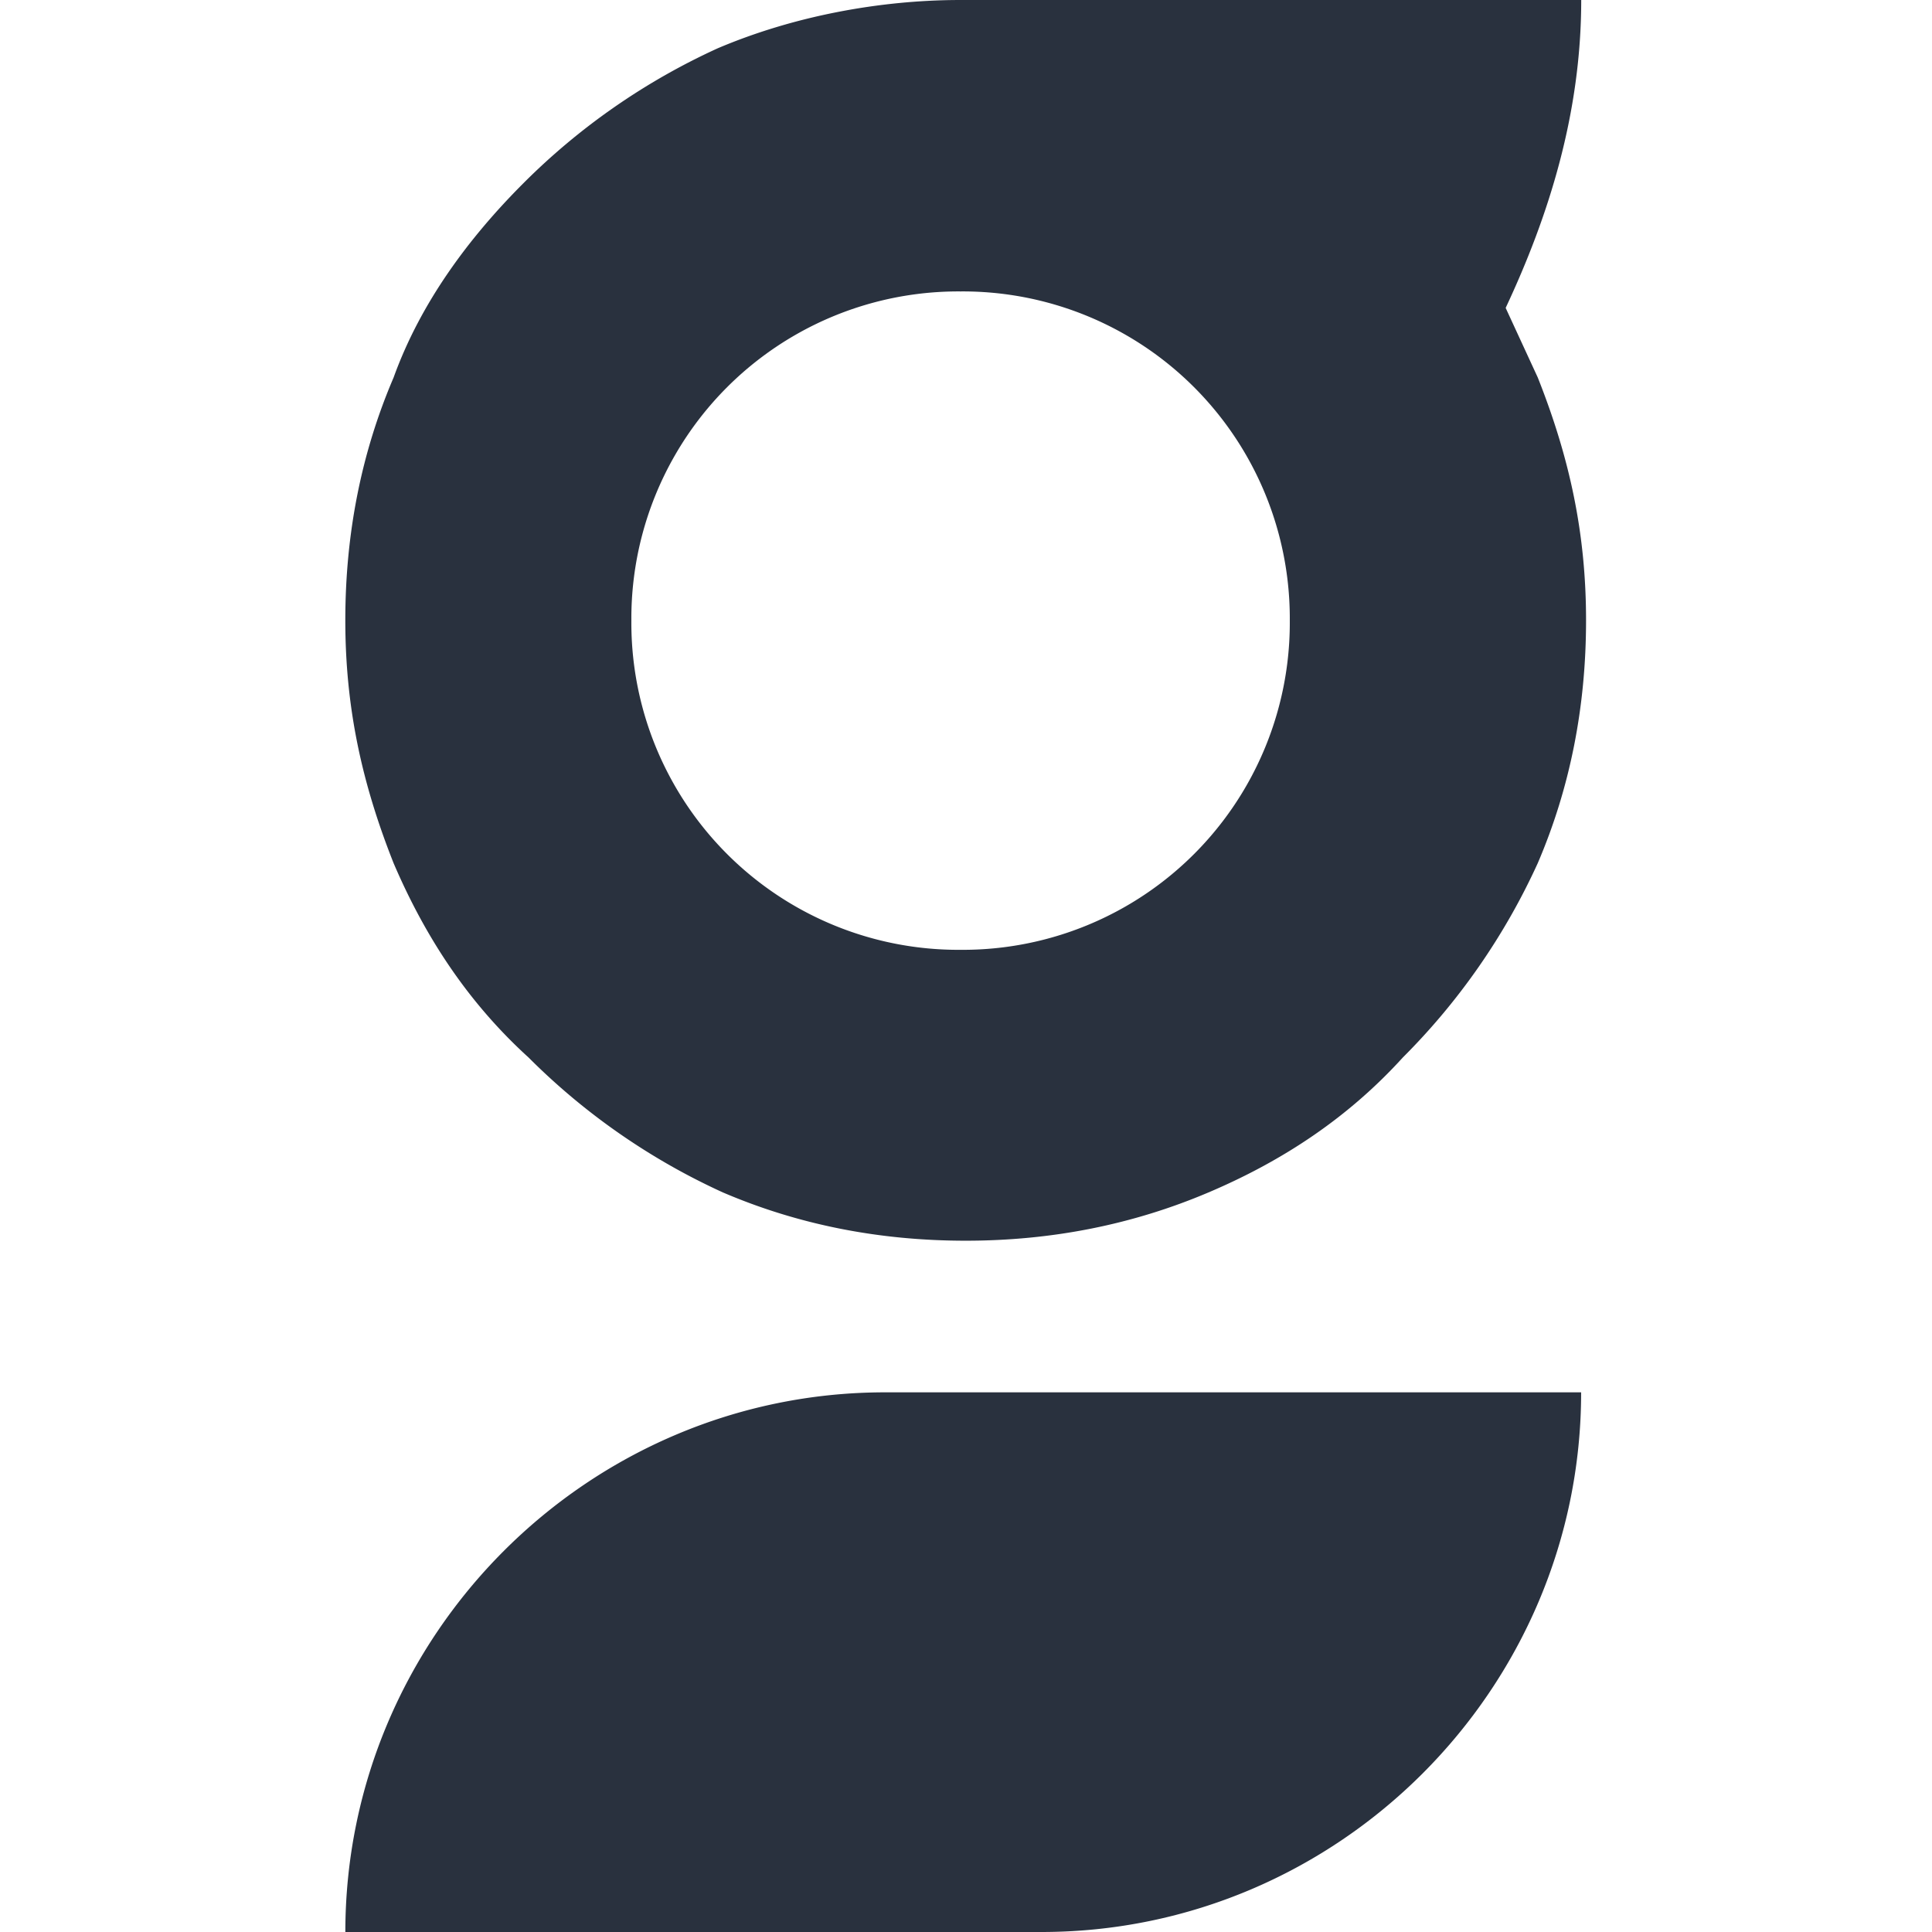 <svg xmlns="http://www.w3.org/2000/svg" fill="#29313e" viewBox="0 0 64 64">
  <path d="M11.44 64H34.5c9.832 0 17.877-8.045 17.877-17.877h-23.06c-9.832 0-17.877 8.045-17.877 17.877m20.38-32.536a10.83 10.83 0 0 1-10.905-10.905A10.83 10.83 0 0 1 31.821 9.654a10.83 10.83 0 0 1 10.905 10.905 10.83 10.83 0 0 1-10.905 10.905zM52.38 0H31.82c-2.682 0-5.542.536-8.045 1.6a21.98 21.98 0 0 0-6.436 4.469c-1.788 1.788-3.397 3.933-4.3 6.436-1.073 2.503-1.6 5.184-1.6 8.045s.536 5.363 1.6 8.045c1.073 2.503 2.503 4.648 4.47 6.436a21.98 21.98 0 0 0 6.436 4.469c2.503 1.073 5.184 1.6 8.045 1.6s5.542-.536 8.045-1.6 4.648-2.503 6.436-4.47a21.98 21.98 0 0 0 4.469-6.436c1.073-2.503 1.6-5.184 1.6-8.045s-.536-5.363-1.6-8.045L49.877 10.2C51.307 7.15 52.38 3.755 52.38 0z"/>
</svg>
